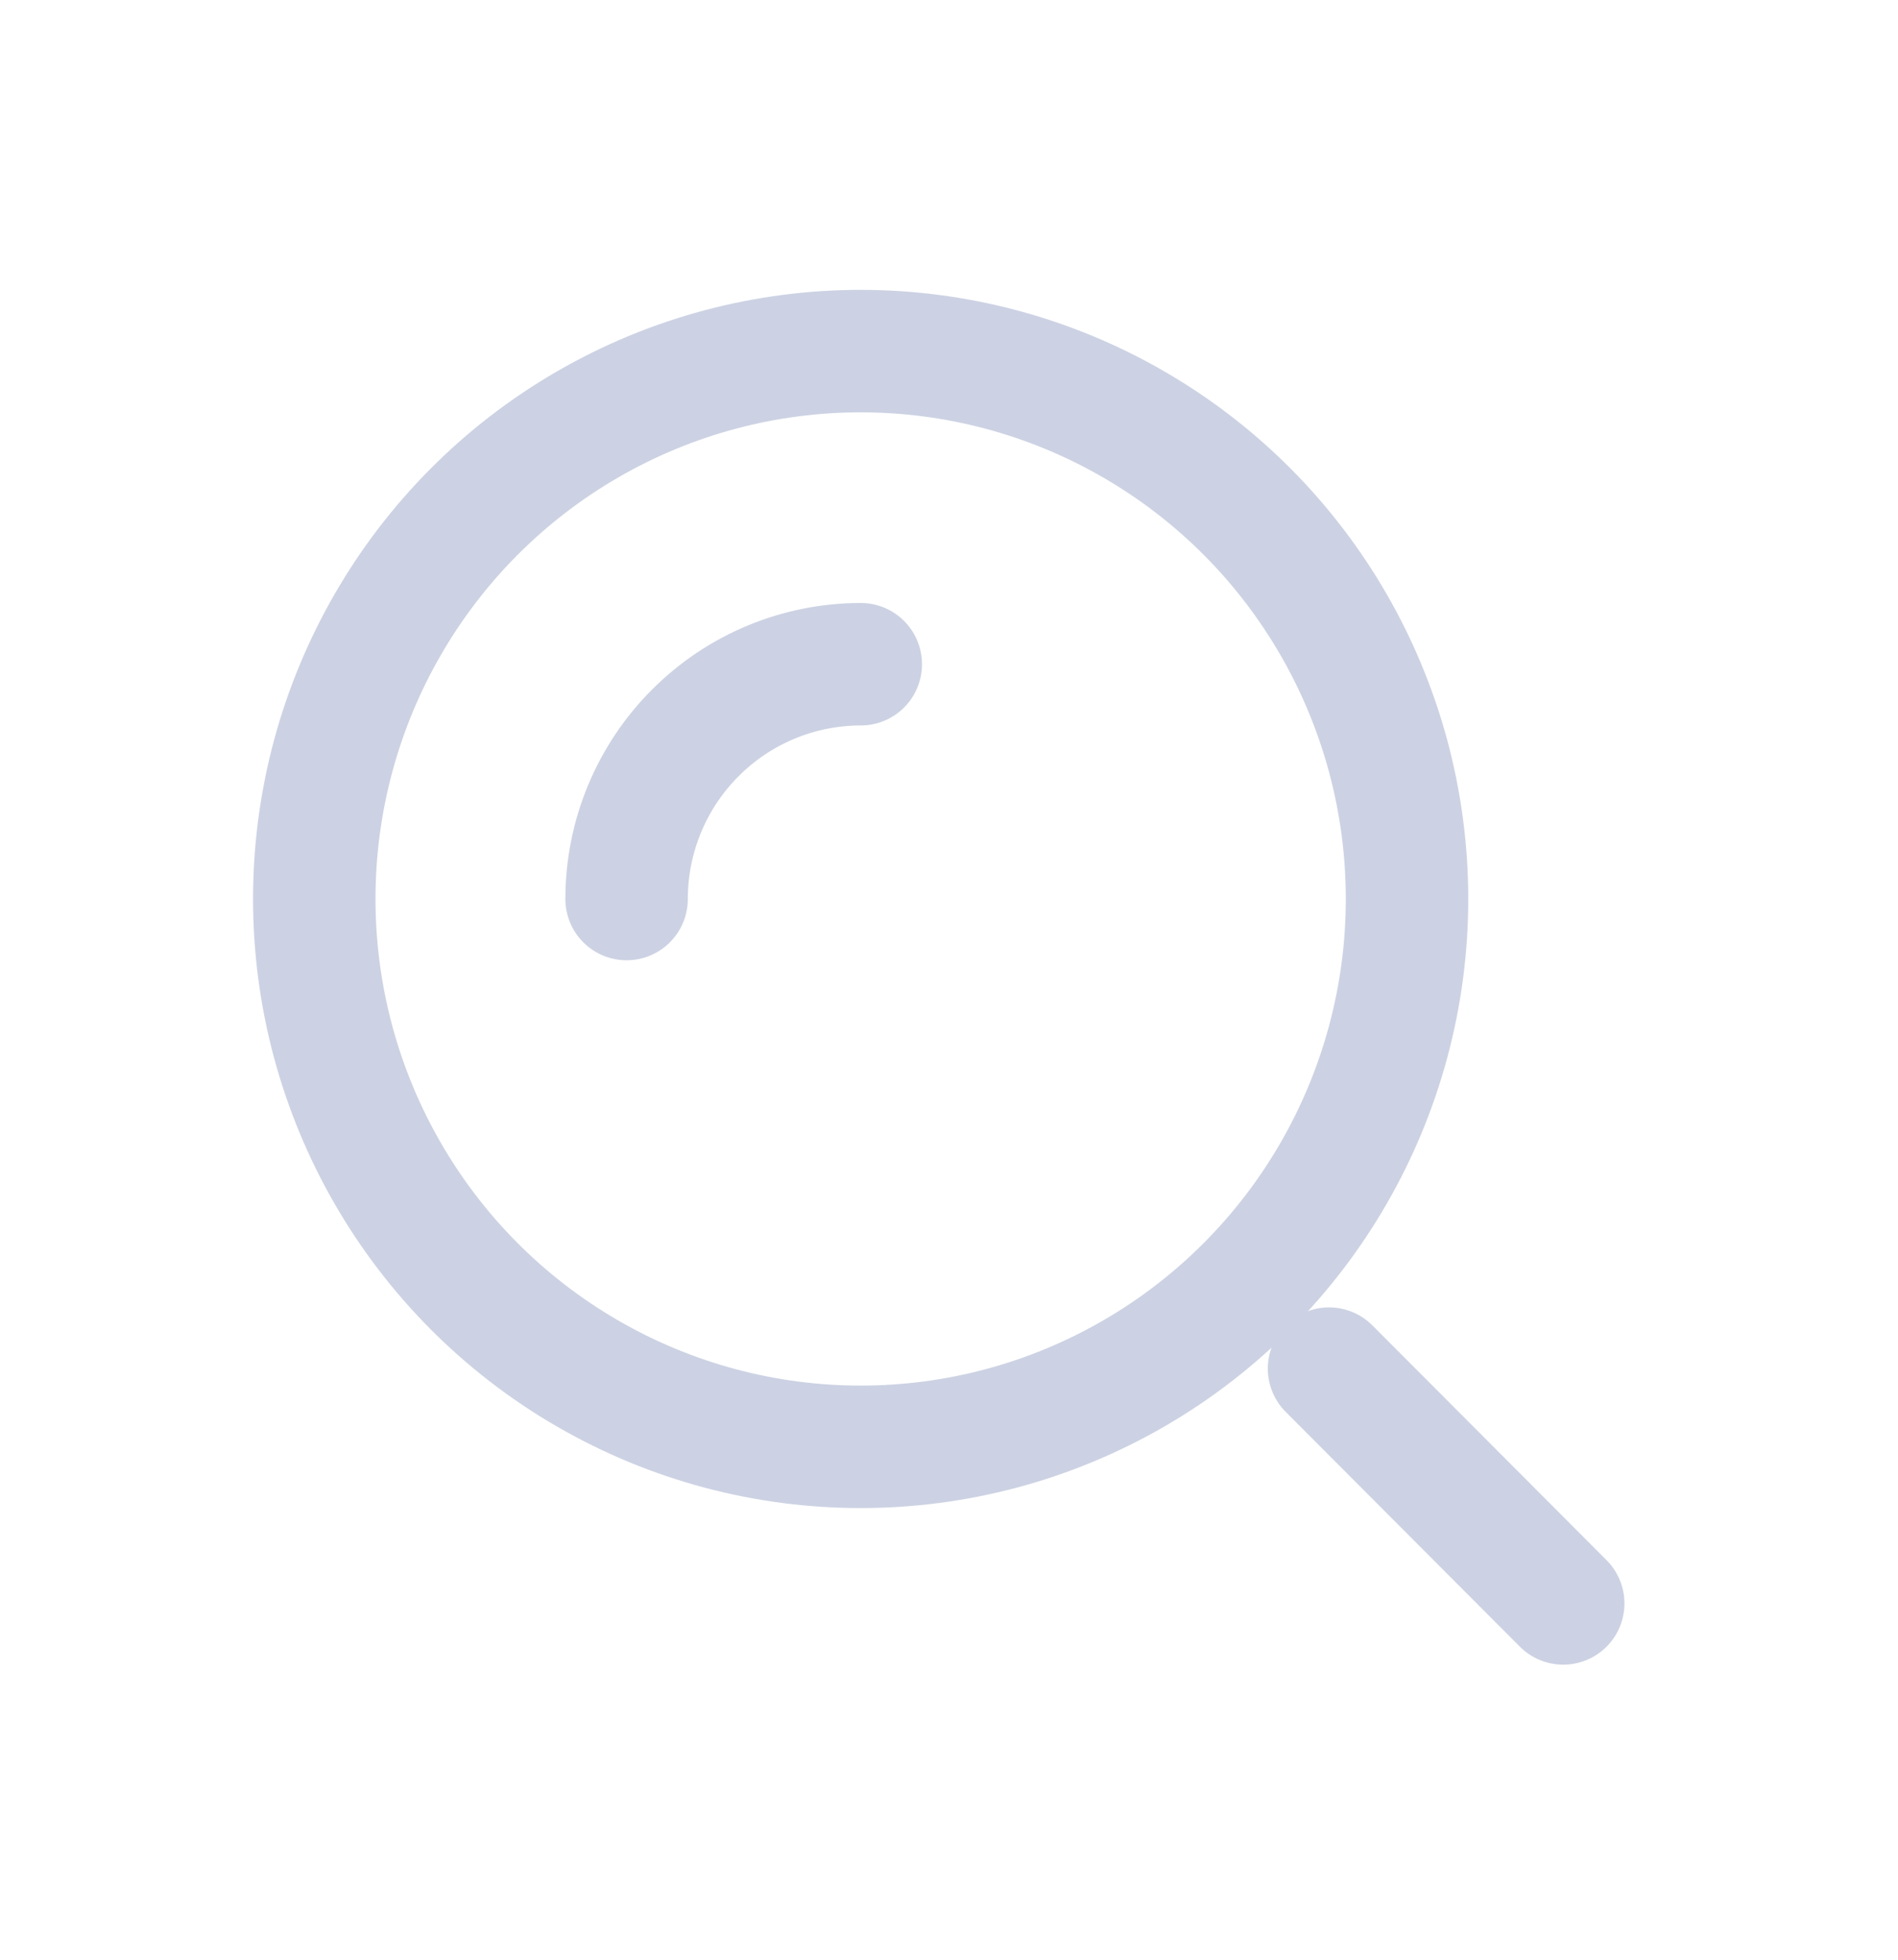 <svg width="31" height="32" viewBox="0 0 31 32" fill="none" xmlns="http://www.w3.org/2000/svg">
<ellipse cx="14.057" cy="14.679" rx="8.924" ry="8.946" stroke="#CCD2E3" stroke-width="2"/>
<path d="M14.059 10.846C13.557 10.846 13.059 10.945 12.595 11.138C12.131 11.33 11.71 11.613 11.355 11.969C10.999 12.325 10.718 12.747 10.525 13.213C10.333 13.678 10.234 14.176 10.234 14.68" stroke="#CCD2E3" stroke-width="2" stroke-linecap="round"/>
<path d="M25.532 26.182L21.707 22.348" stroke="#CCD2E3" stroke-width="2" stroke-linecap="round"/>
</svg>
